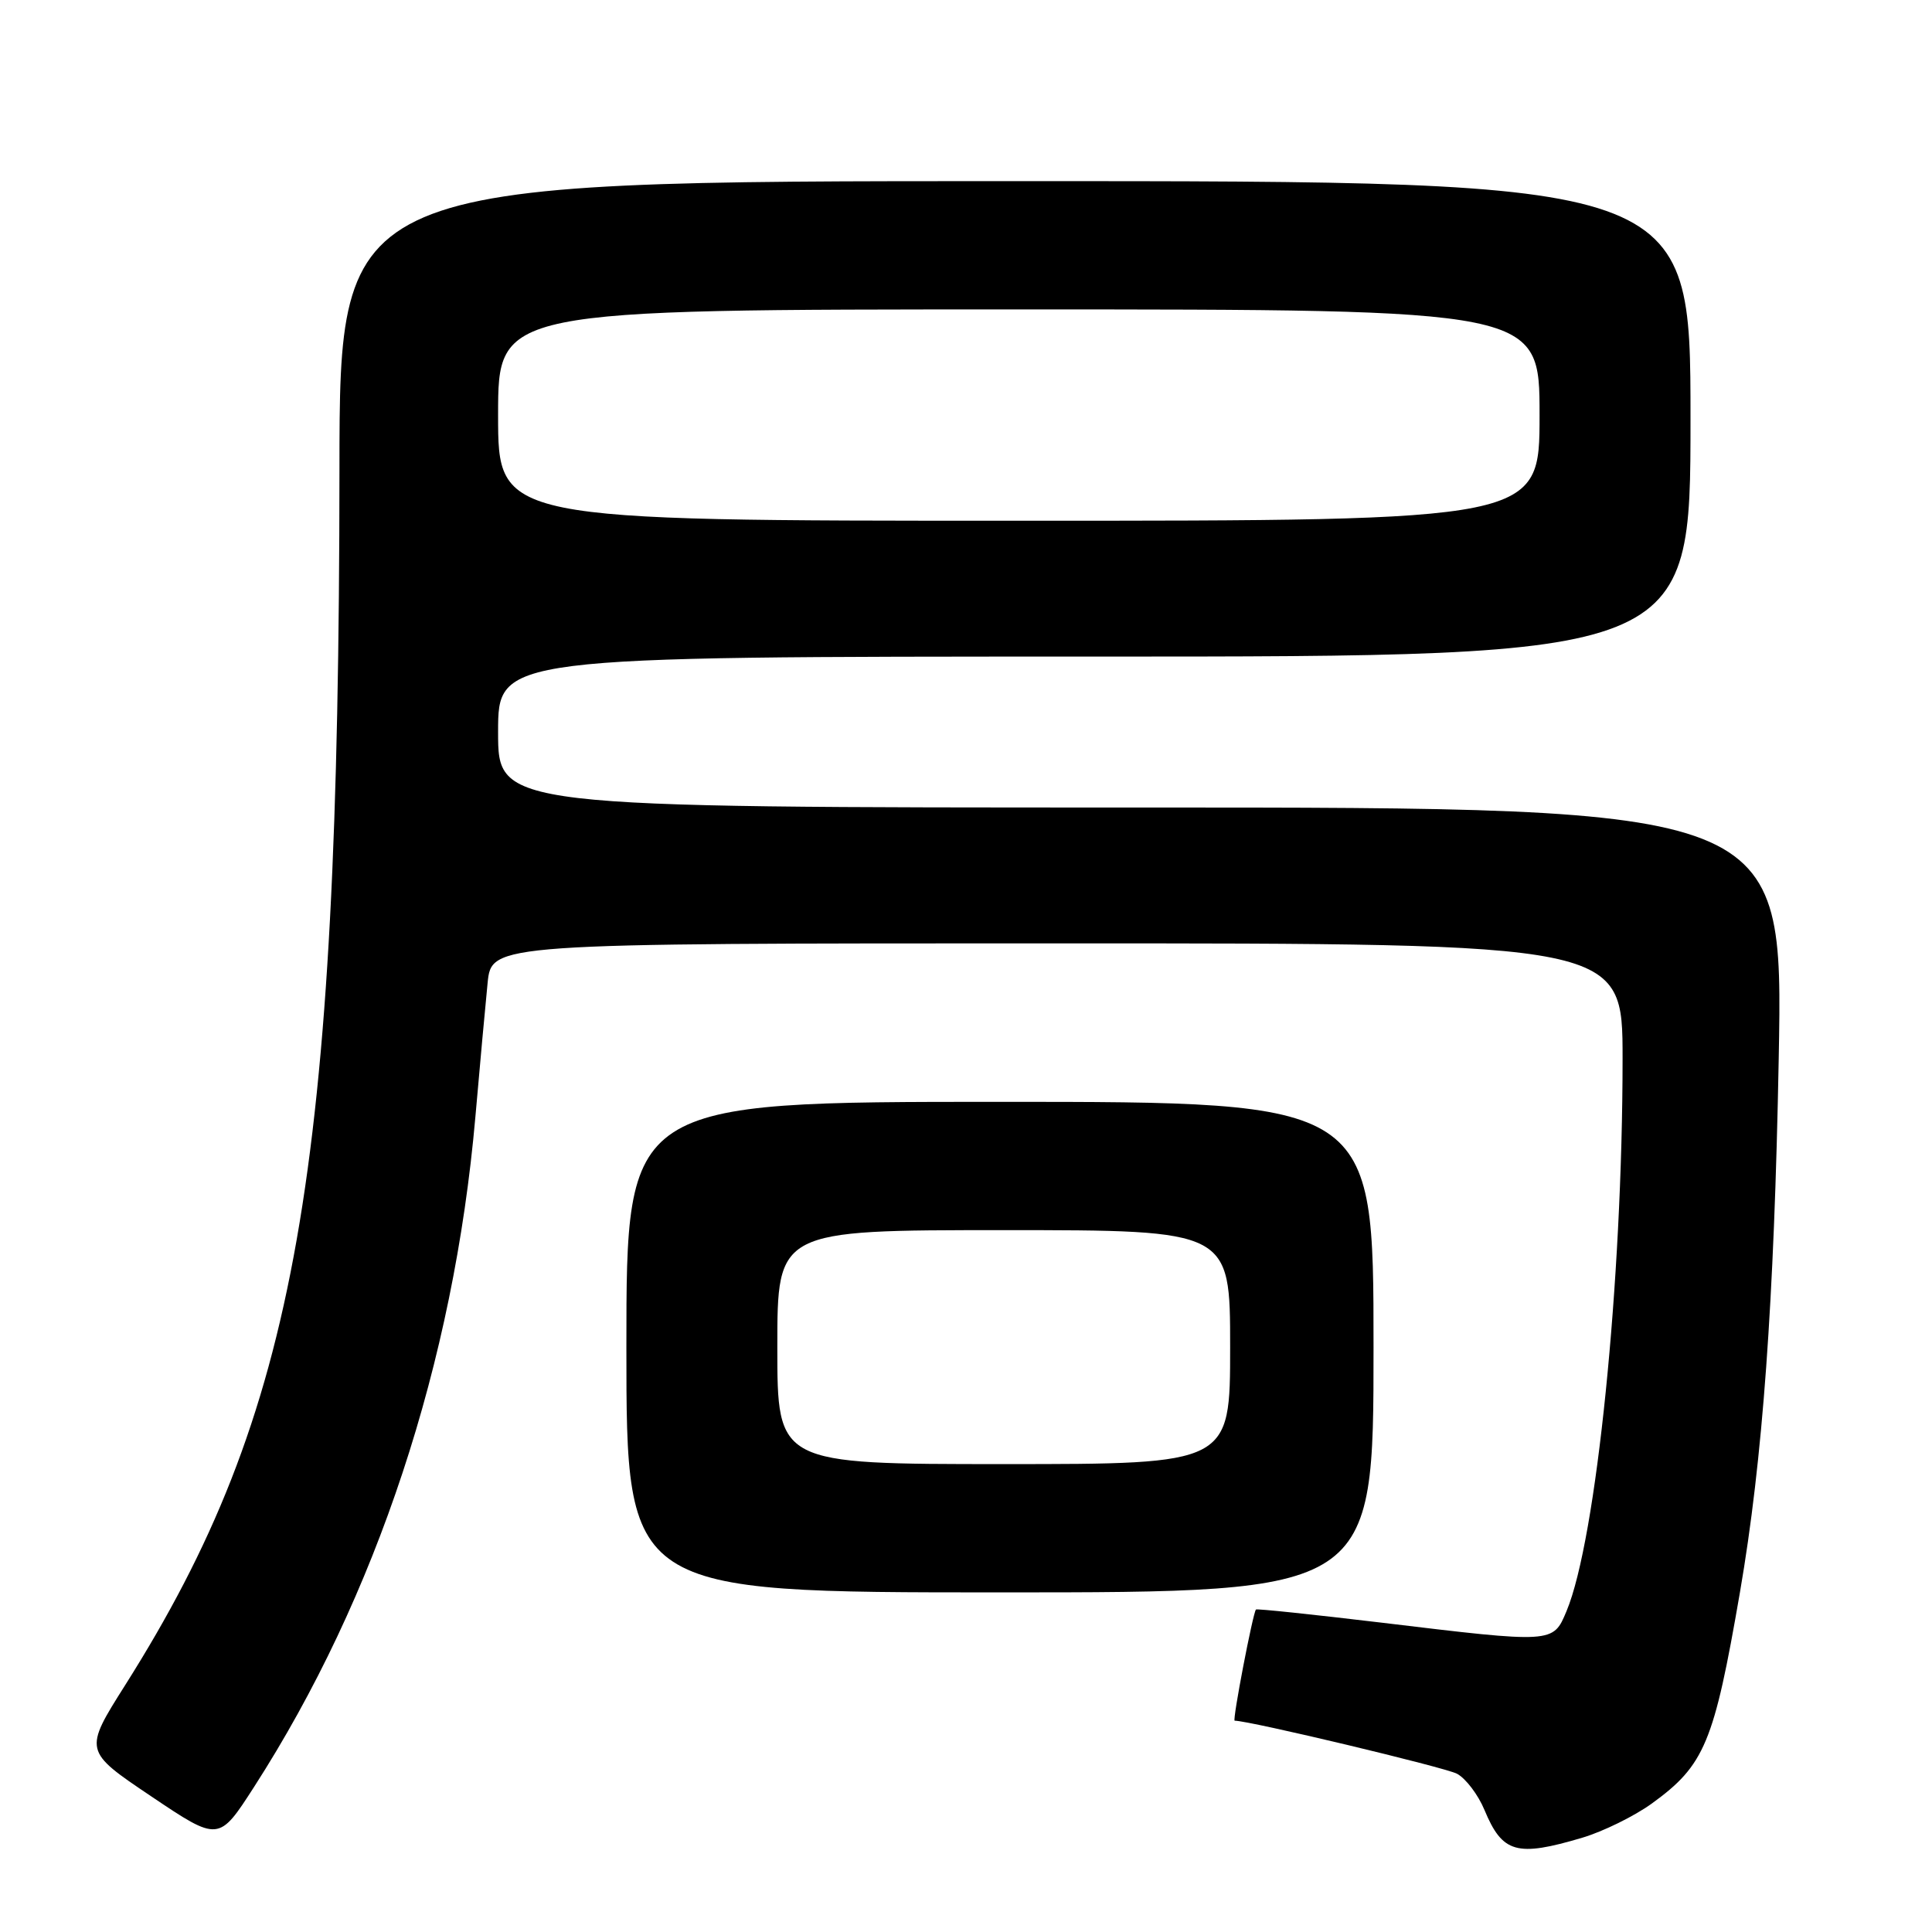 <?xml version="1.0" encoding="UTF-8" standalone="no"?>
<!DOCTYPE svg PUBLIC "-//W3C//DTD SVG 1.1//EN" "http://www.w3.org/Graphics/SVG/1.1/DTD/svg11.dtd" >
<svg xmlns="http://www.w3.org/2000/svg" xmlns:xlink="http://www.w3.org/1999/xlink" version="1.1" viewBox="0 0 256 256">
 <g >
 <path fill="currentColor"
d=" M 209.65 243.51 C 212.41 242.69 216.56 240.65 218.87 238.98 C 225.88 233.90 227.11 230.95 230.55 211.00 C 233.57 193.48 235.09 172.52 235.69 140.25 C 236.30 107.00 236.30 107.00 151.15 107.00 C 66.00 107.00 66.00 107.00 66.00 97.00 C 66.00 87.00 66.00 87.00 145.00 87.00 C 224.00 87.00 224.00 87.00 224.00 55.50 C 224.00 24.00 224.00 24.00 134.50 24.00 C 45.00 24.00 45.00 24.00 44.98 62.25 C 44.93 155.65 39.37 187.23 16.61 223.25 C 11.08 232.00 11.08 232.00 20.03 238.02 C 28.99 244.04 28.99 244.04 33.67 236.77 C 49.89 211.56 60.13 180.58 62.99 148.00 C 63.59 141.12 64.32 133.14 64.61 130.25 C 65.14 125.00 65.14 125.00 140.07 125.00 C 215.00 125.00 215.00 125.00 215.00 140.27 C 215.00 169.78 211.53 204.02 207.57 213.49 C 205.78 217.76 205.89 217.76 183.06 215.01 C 174.02 213.93 166.53 213.14 166.42 213.27 C 166.01 213.74 163.27 228.00 163.60 228.00 C 165.57 228.00 191.48 234.19 193.06 235.03 C 194.22 235.65 195.86 237.81 196.70 239.83 C 199.08 245.55 200.97 246.09 209.65 243.51 Z  M 182.00 178.50 C 182.00 146.00 182.00 146.00 132.50 146.00 C 83.00 146.00 83.00 146.00 83.00 178.50 C 83.00 211.00 83.00 211.00 132.50 211.00 C 182.00 211.00 182.00 211.00 182.00 178.50 Z  M 66.00 55.00 C 66.00 41.00 66.00 41.00 135.00 41.00 C 204.00 41.00 204.00 41.00 204.00 55.00 C 204.00 69.00 204.00 69.00 135.00 69.00 C 66.00 69.00 66.00 69.00 66.00 55.00 Z  M 103.00 178.50 C 103.00 163.00 103.00 163.00 133.00 163.00 C 163.00 163.00 163.00 163.00 163.00 178.50 C 163.00 194.00 163.00 194.00 133.00 194.00 C 103.00 194.00 103.00 194.00 103.00 178.50 Z "/>
</g>
</svg>